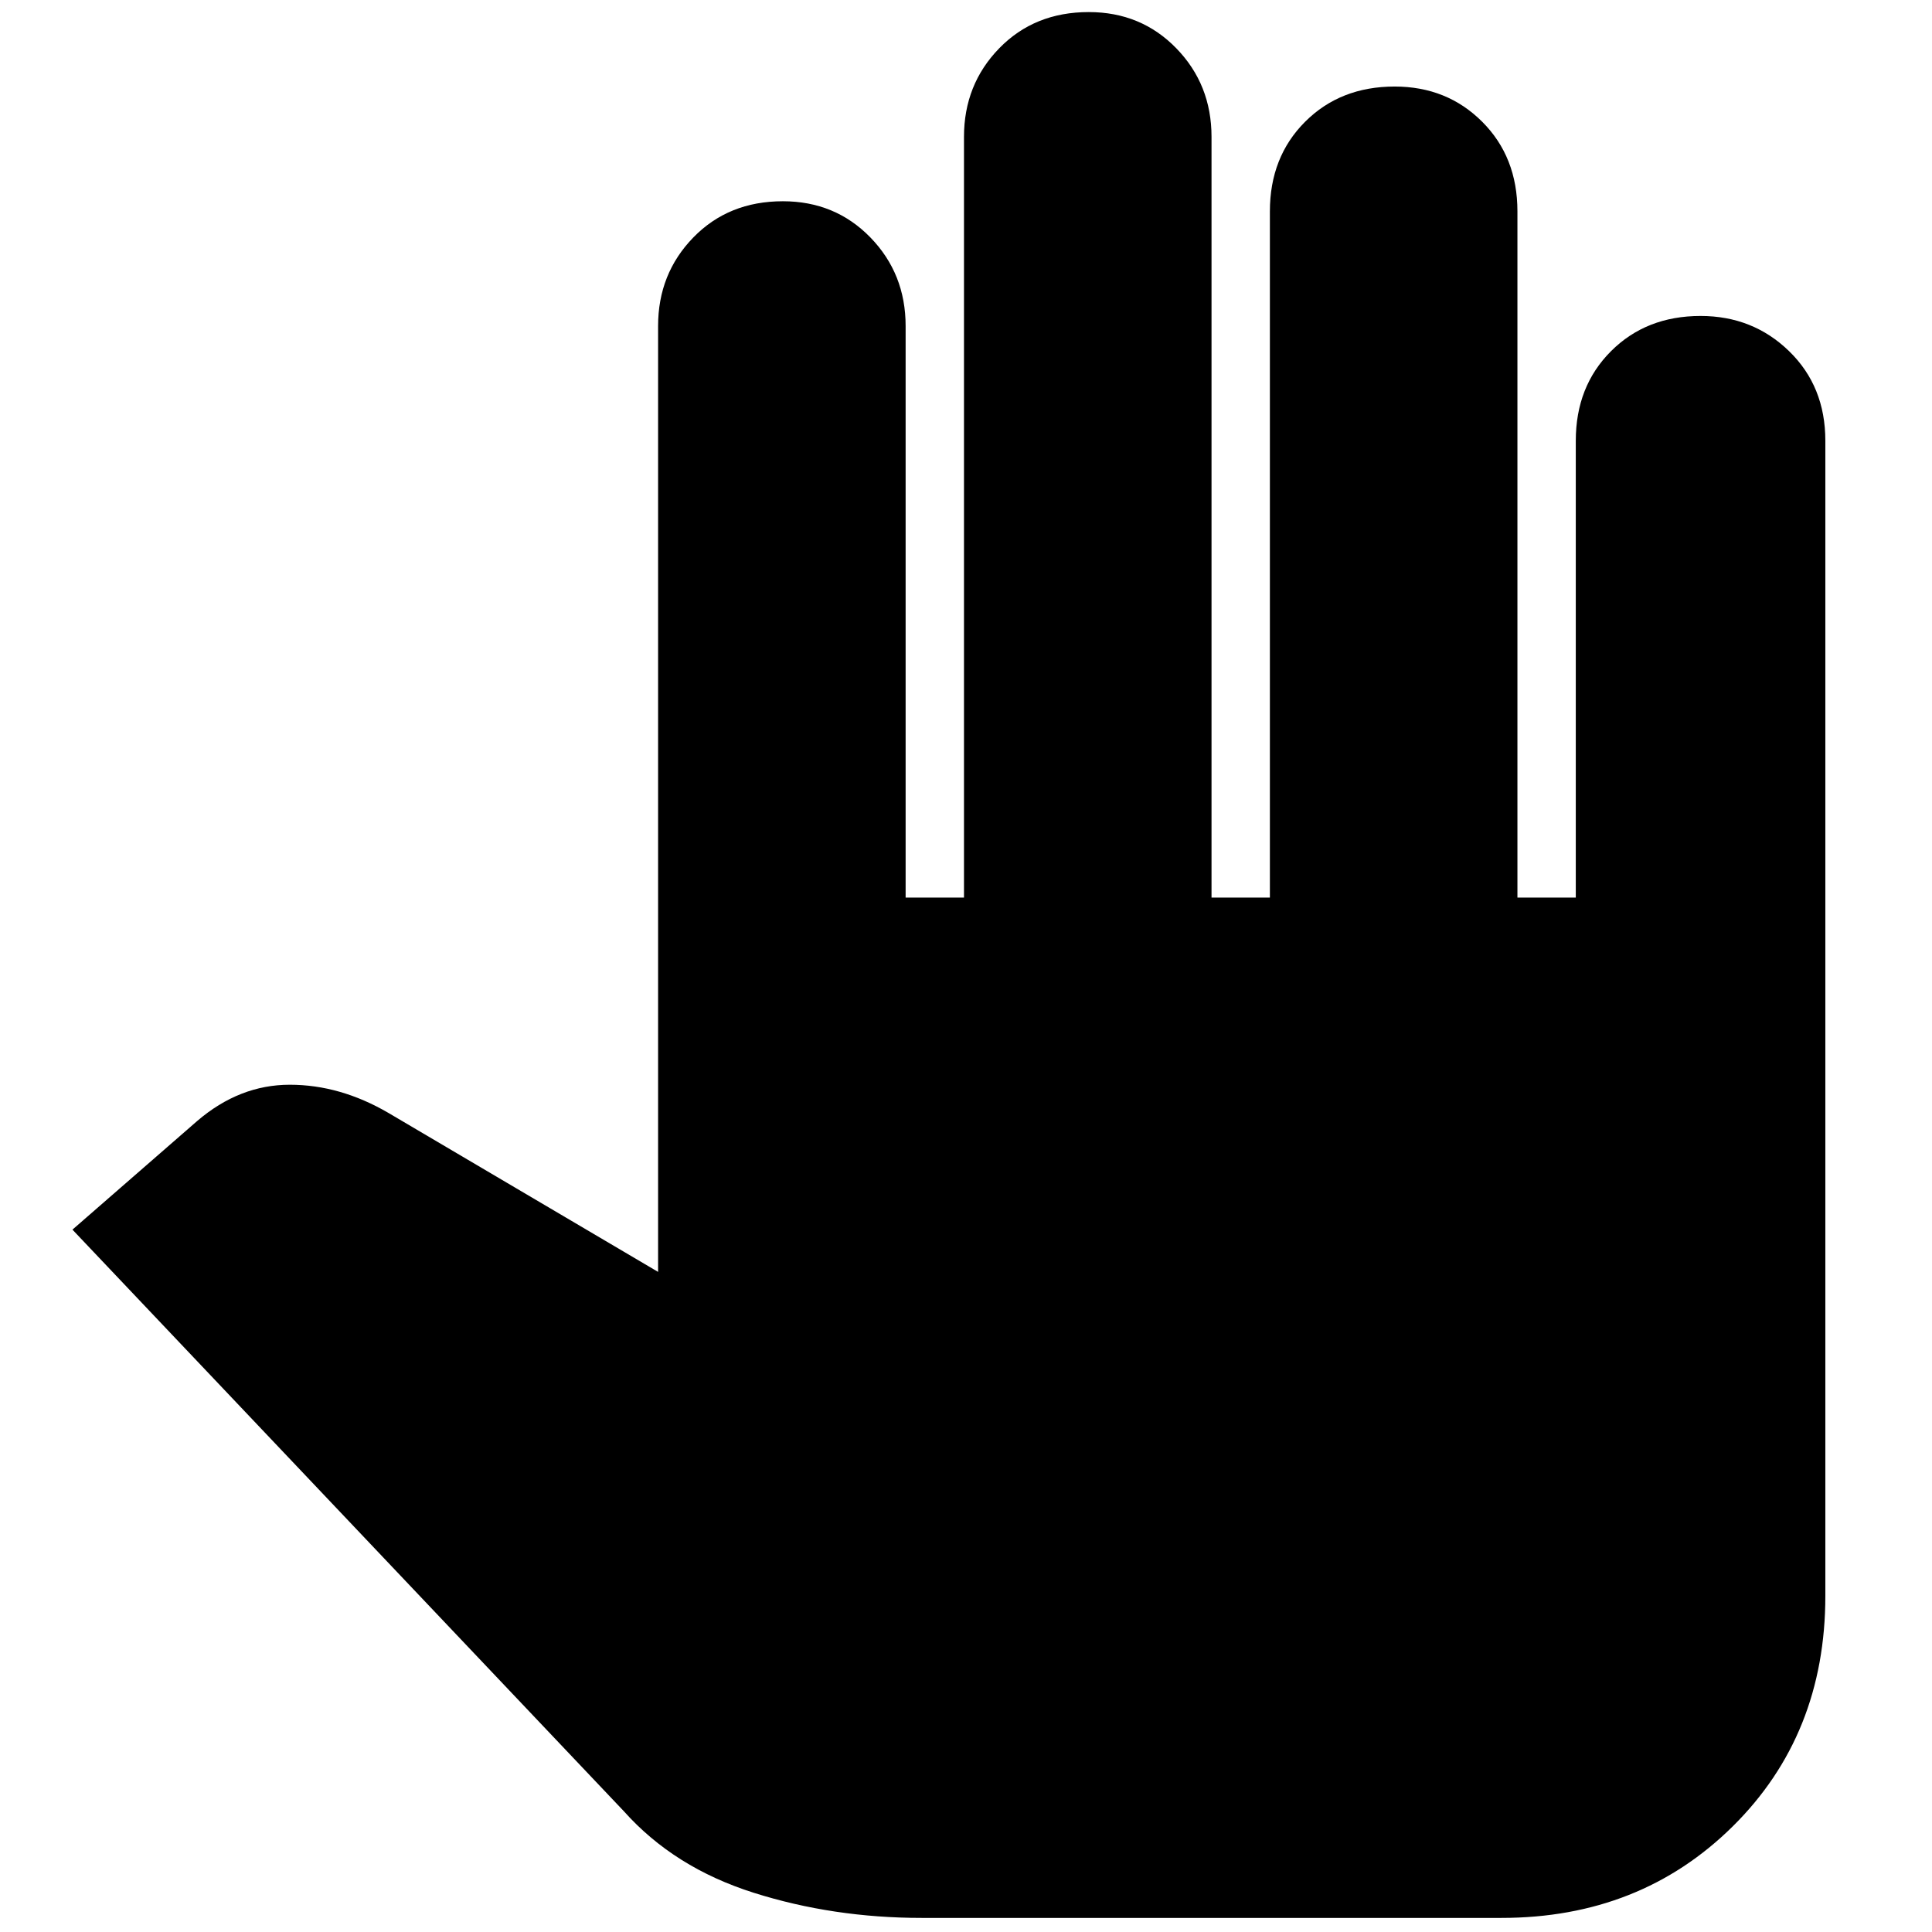 <svg xmlns="http://www.w3.org/2000/svg" height="48" width="48"><path d="M22.9 47.65Q20.7 47.65 18.725 47.025Q16.75 46.4 15.5 45L1.8 30.55L4.9 27.85Q5.95 26.95 7.2 26.95Q8.45 26.95 9.65 27.65L16.35 31.6V8.1Q16.35 6.8 17.225 5.9Q18.1 5 19.45 5Q20.75 5 21.625 5.9Q22.5 6.8 22.5 8.1V22.3H23.95V3.4Q23.95 2.1 24.825 1.2Q25.7 0.3 27.05 0.3Q28.35 0.3 29.225 1.2Q30.1 2.1 30.1 3.4V22.3H31.55V5.25Q31.55 3.9 32.425 3.025Q33.3 2.15 34.65 2.15Q35.95 2.15 36.825 3.025Q37.7 3.9 37.7 5.25V22.3H39.15V10.95Q39.15 9.6 40.025 8.725Q40.9 7.85 42.25 7.85Q43.55 7.85 44.45 8.725Q45.35 9.6 45.35 10.95V39.65Q45.35 43.1 43.05 45.375Q40.75 47.65 37.3 47.65Z"/></svg>